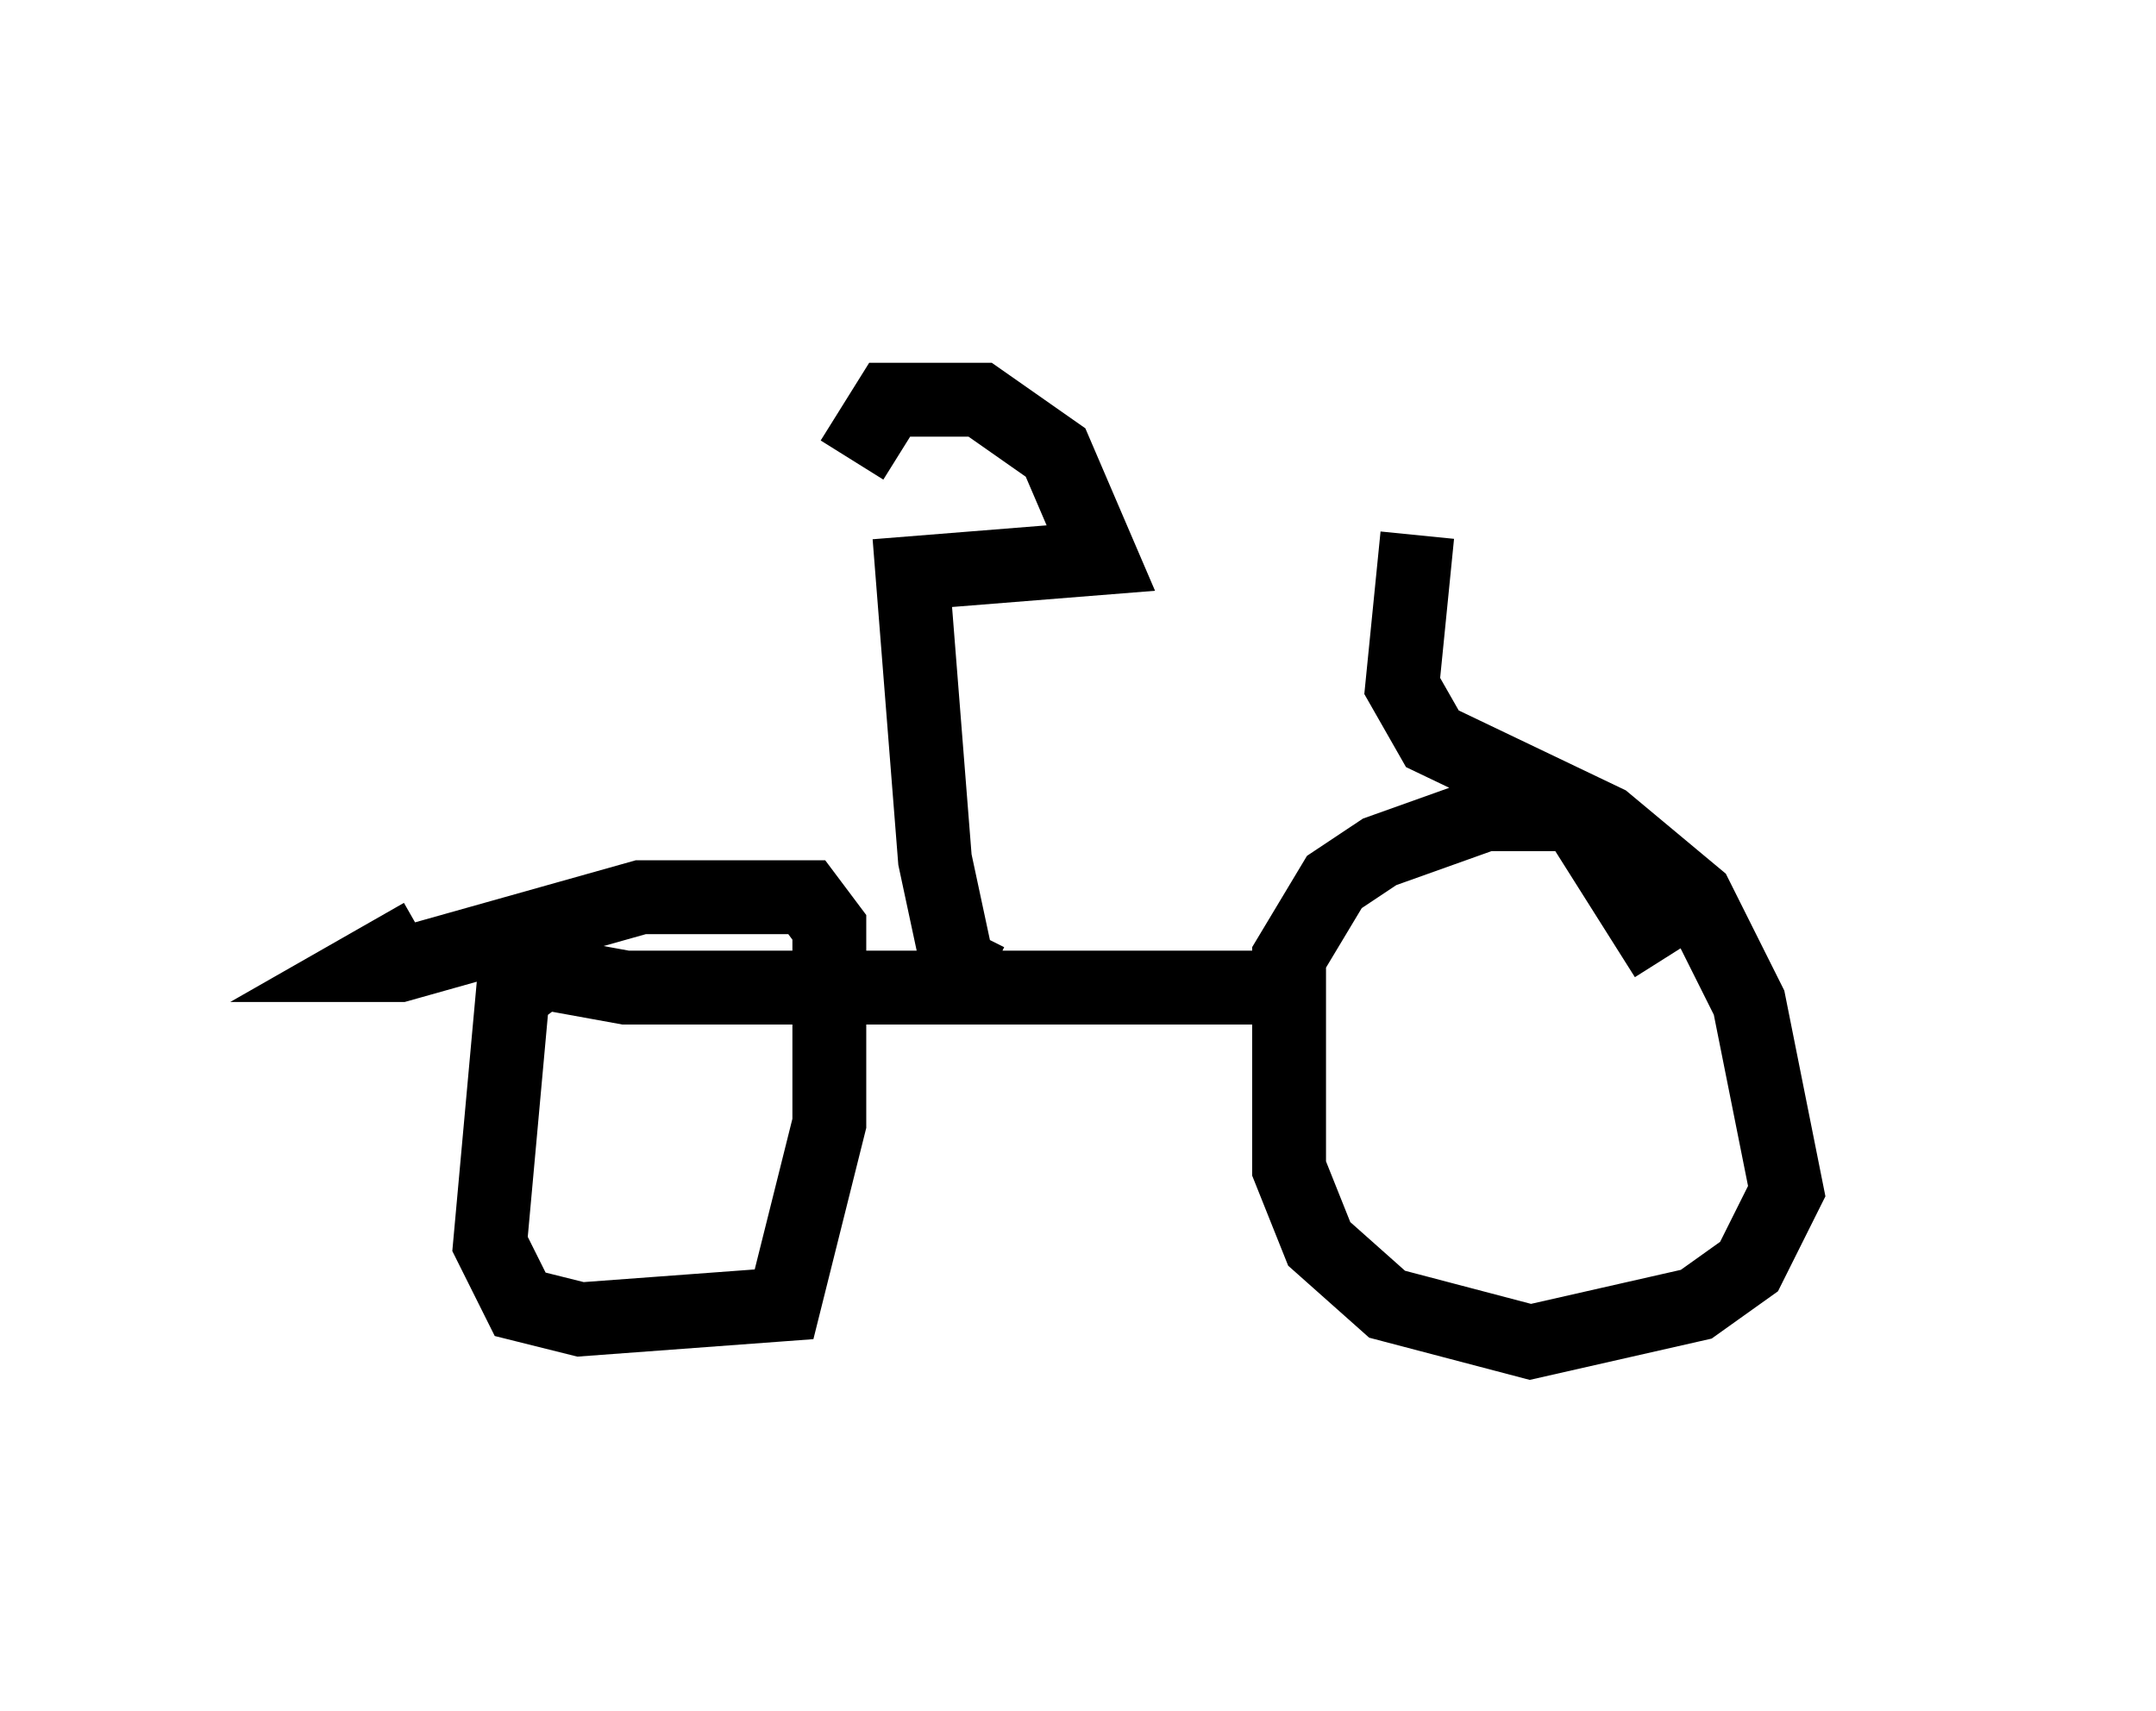<?xml version="1.0" encoding="utf-8" ?>
<svg baseProfile="full" height="23.169" version="1.1" width="29.192" xmlns="http://www.w3.org/2000/svg" xmlns:ev="http://www.w3.org/2001/xml-events" xmlns:xlink="http://www.w3.org/1999/xlink"><defs /><rect fill="white" height="23.169" width="29.192" x="0" y="0" /><path d="M20.415, 5 m-1.225, 2.246 l-0.204, 2.042 0.408, 0.715 l2.348, 1.123 1.225, 1.021 l0.715, 1.429 0.51, 2.552 l-0.51, 1.021 -0.715, 0.51 l-2.246, 0.51 -1.94, -0.51 l-0.919, -0.817 -0.408, -1.021 l0.0, -2.858 0.613, -1.021 l0.613, -0.408 1.429, -0.51 l1.225, 0.0 1.225, 1.94 m-5.308, 0.408 l-8.779, 0.0 -1.123, -0.204 l-0.408, 0.306 -0.306, 3.369 l0.408, 0.817 0.817, 0.204 l2.756, -0.204 0.613, -2.45 l0.0, -2.654 -0.306, -0.408 l-2.246, 0.0 -3.267, 0.919 l-0.408, 0.0 0.715, -0.408 m7.656, 0.613 l-0.408, -0.204 -0.306, -1.429 l-0.306, -3.879 2.552, -0.204 l-0.613, -1.429 -1.021, -0.715 l-1.225, 0.0 -0.51, 0.817 " fill="none" stroke="black" stroke-width="1" /></svg>